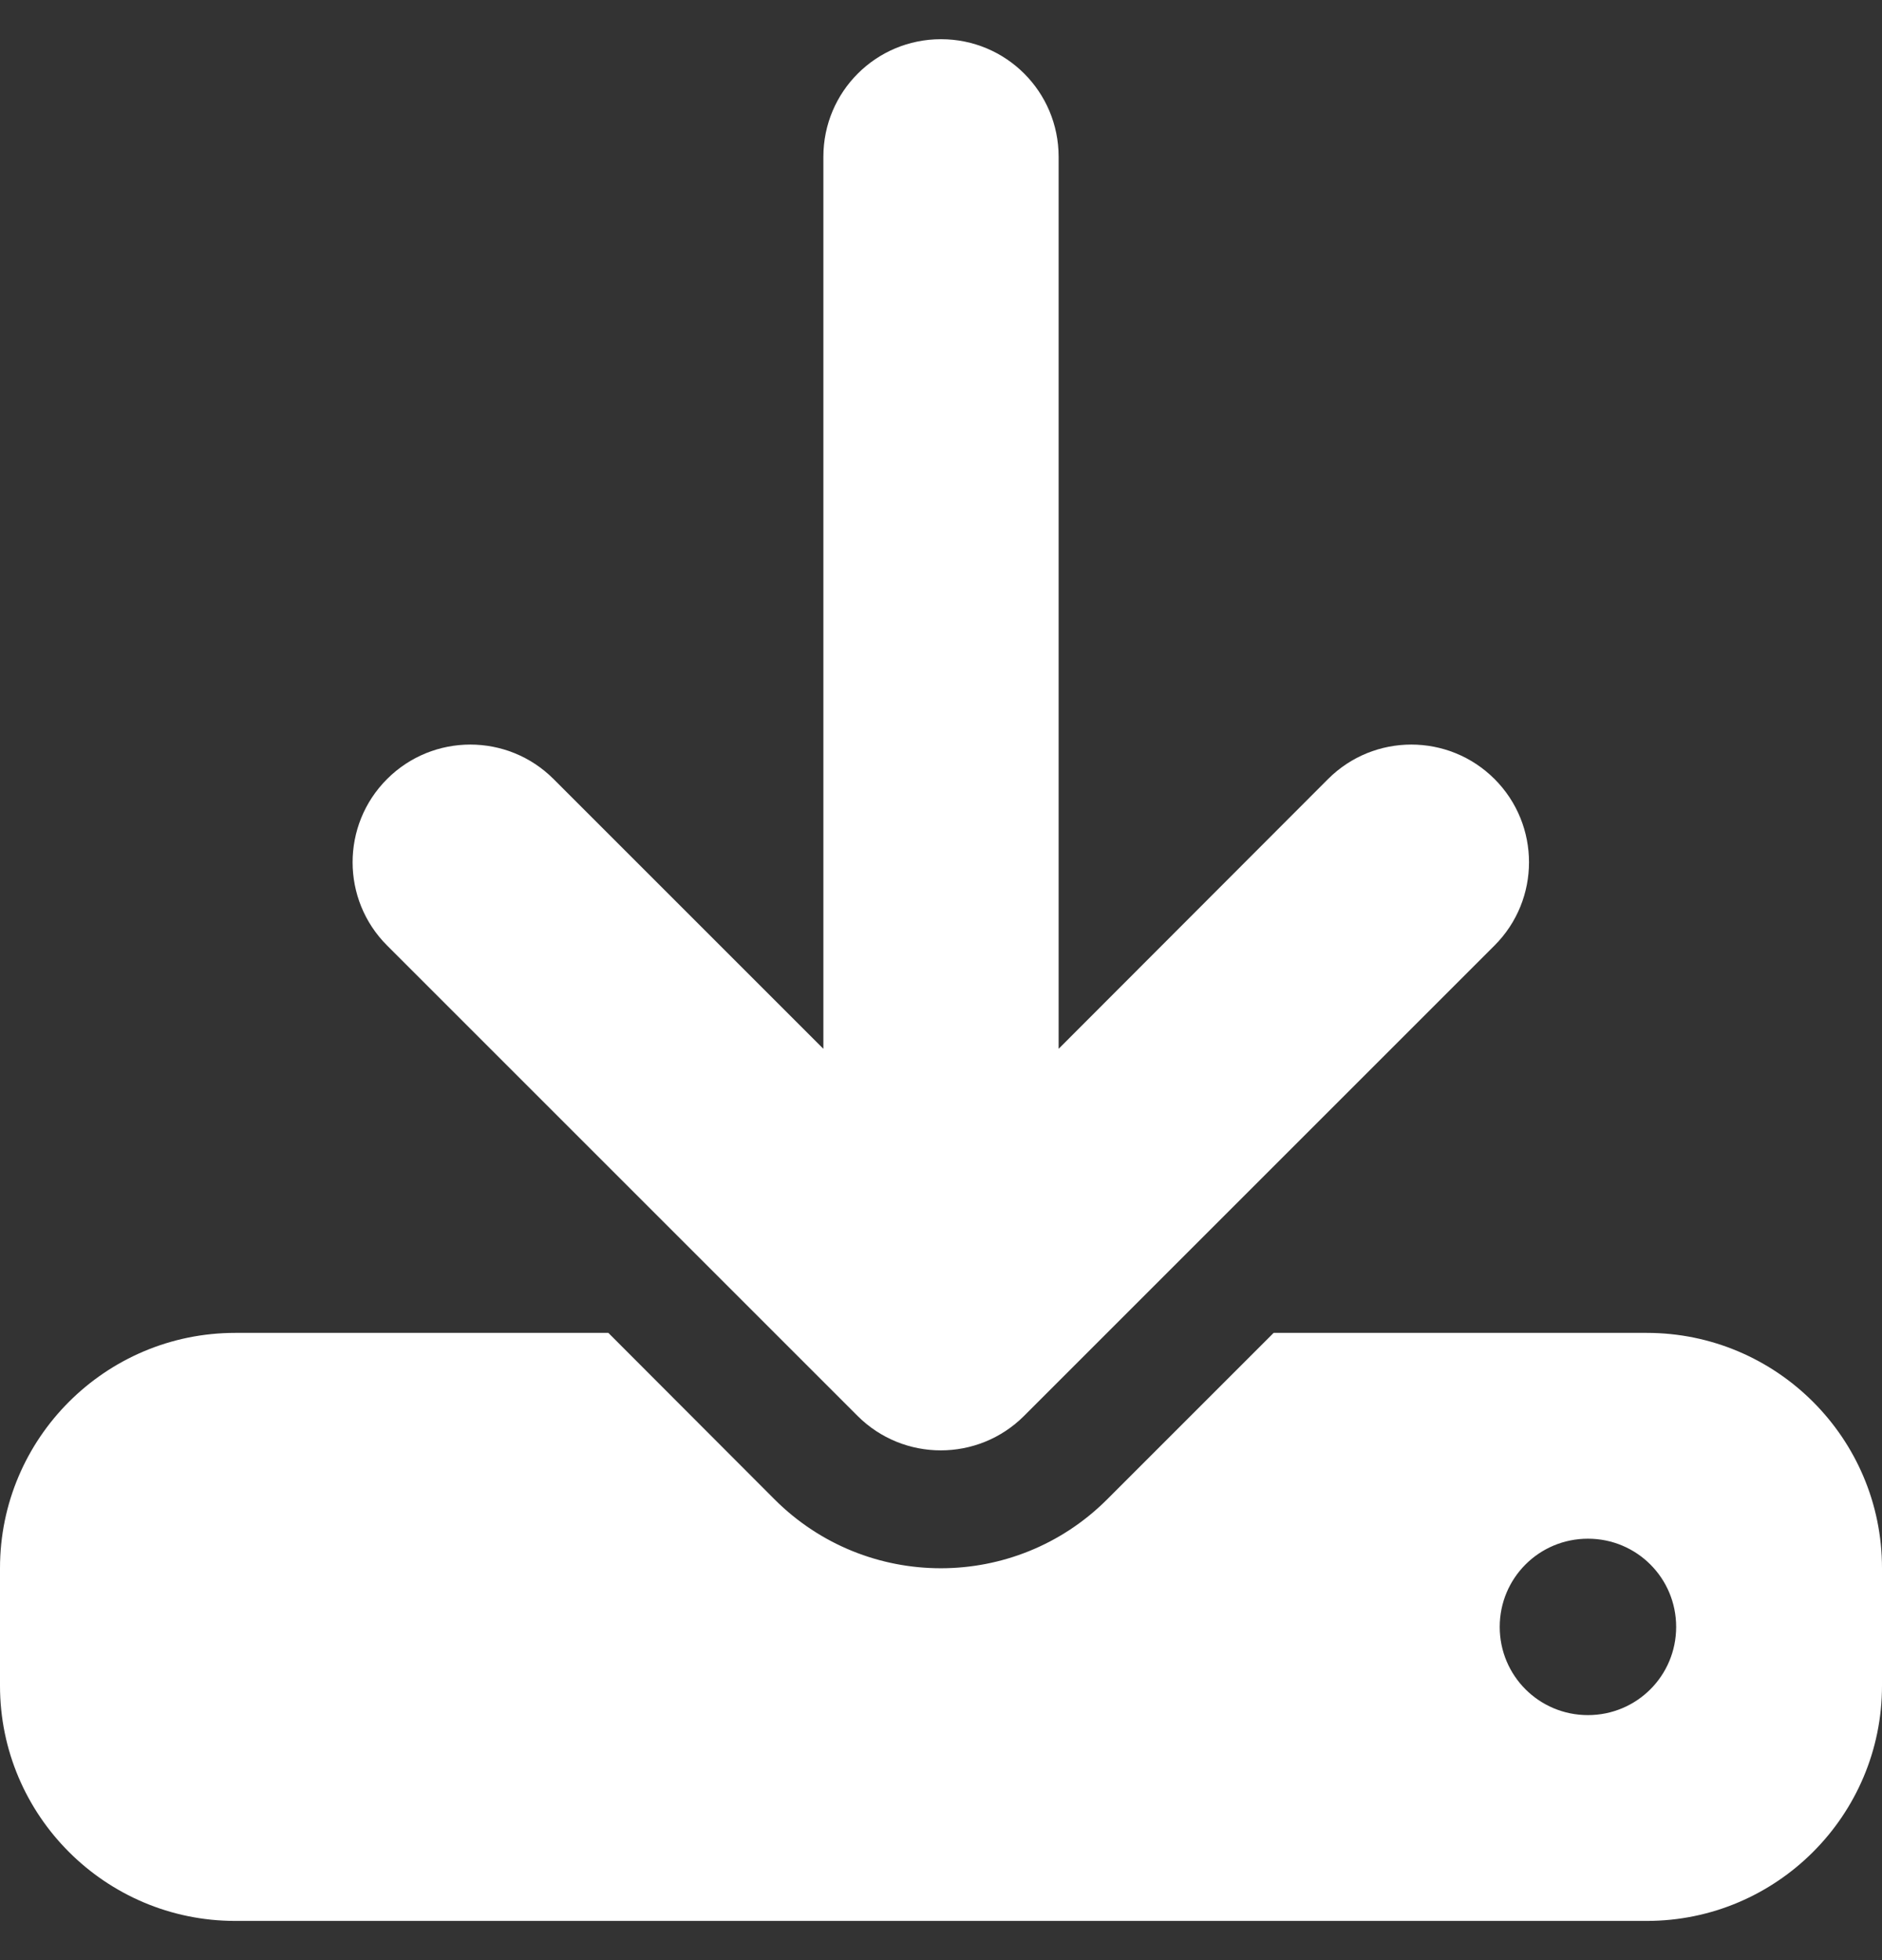 <svg width="24" height="25" viewBox="0 0 24 25" fill="none" xmlns="http://www.w3.org/2000/svg">
<rect x="0" y="0" width="24" height="25" fill="#333333" stroke="none"/>
<path d="M13.5 2C13.5 1.17 12.83 0.5 12 0.5C11.17 0.5 10.5 1.17 10.5 2V13.377L7.059 9.936C6.473 9.35 5.522 9.35 4.936 9.936C4.35 10.522 4.35 11.473 4.936 12.059L10.936 18.059C11.522 18.645 12.473 18.645 13.059 18.059L19.059 12.059C19.645 11.473 19.645 10.522 19.059 9.936C18.473 9.35 17.522 9.35 16.936 9.936L13.5 13.377V2ZM3 17C1.345 17 0 18.345 0 20V21.5C0 23.155 1.345 24.5 3 24.5H21C22.655 24.5 24 23.155 24 21.5V20C24 18.345 22.655 17 21 17H16.242L14.119 19.123C12.947 20.295 11.048 20.295 9.877 19.123L7.758 17H3ZM20.25 21.875C19.627 21.875 19.125 21.373 19.125 20.75C19.125 20.127 19.627 19.625 20.25 19.625C20.873 19.625 21.375 20.127 21.375 20.75C21.375 21.373 20.873 21.875 20.25 21.875Z" fill="white"/>
</svg>
